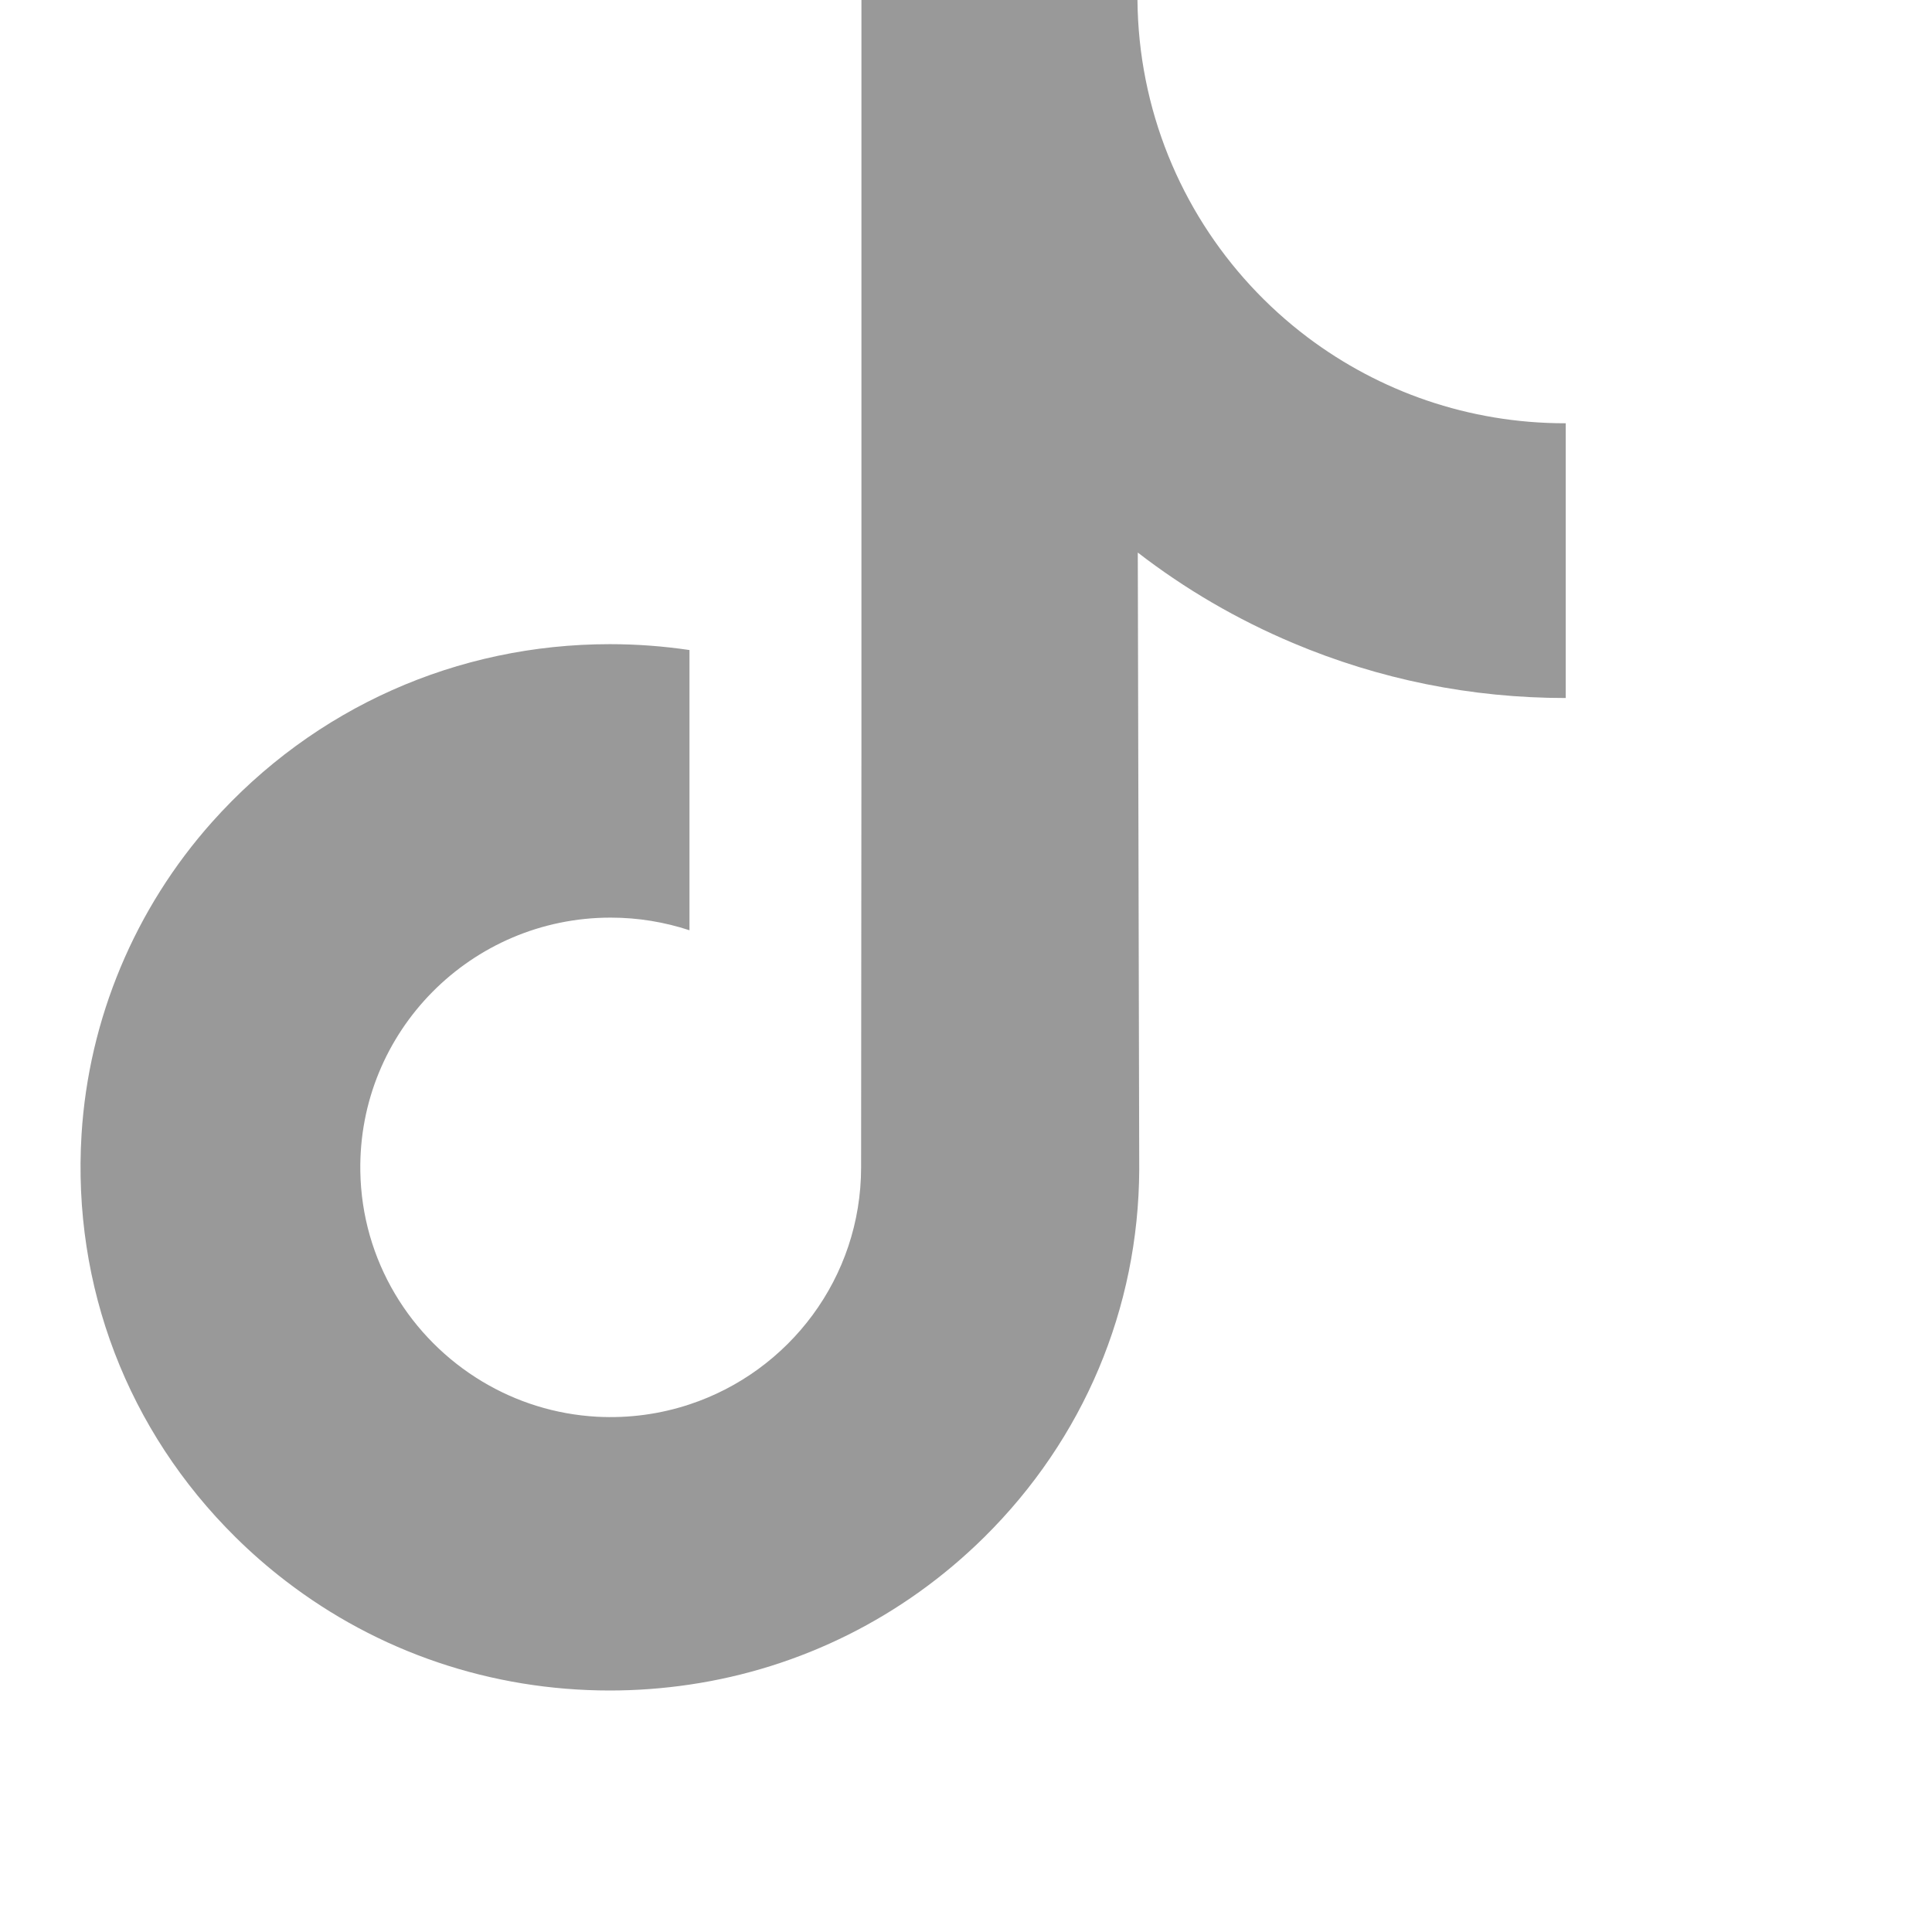 <svg width="24" height="24" viewBox="0 0 24 24" fill="none" xmlns="http://www.w3.org/2000/svg">
<g clip-path="url(#clip0_427_792)">
<path d="M19.441 5.258C18.24 5.258 17.133 4.86 16.243 4.19C15.223 3.421 14.491 2.293 14.232 0.992C14.168 0.671 14.133 0.34 14.13 0H10.701V9.369L10.697 14.501C10.697 15.873 9.803 17.037 8.565 17.446C8.205 17.565 7.817 17.621 7.413 17.599C6.897 17.57 6.414 17.415 5.993 17.163C5.099 16.628 4.493 15.658 4.476 14.548C4.45 12.813 5.853 11.399 7.586 11.399C7.929 11.399 8.257 11.455 8.565 11.556V8.995V8.075C8.24 8.027 7.91 8.002 7.576 8.002C5.679 8.002 3.904 8.79 2.635 10.211C1.677 11.285 1.102 12.655 1.013 14.092C0.897 15.979 1.587 17.773 2.926 19.096C3.123 19.291 3.33 19.471 3.546 19.637C4.694 20.521 6.098 21 7.576 21C7.91 21 8.24 20.975 8.565 20.927C9.946 20.723 11.22 20.09 12.226 19.096C13.461 17.875 14.144 16.254 14.152 14.528L14.134 6.864C14.723 7.319 15.368 7.695 16.06 7.987C17.136 8.441 18.276 8.671 19.45 8.671V6.181V5.257C19.451 5.258 19.441 5.258 19.441 5.258Z" fill="#999999"/>
</g>
<defs>
<clipPath id="clip0_427_792">
<rect width="24" height="24" fill="white"/>
</clipPath>
</defs>
</svg>
